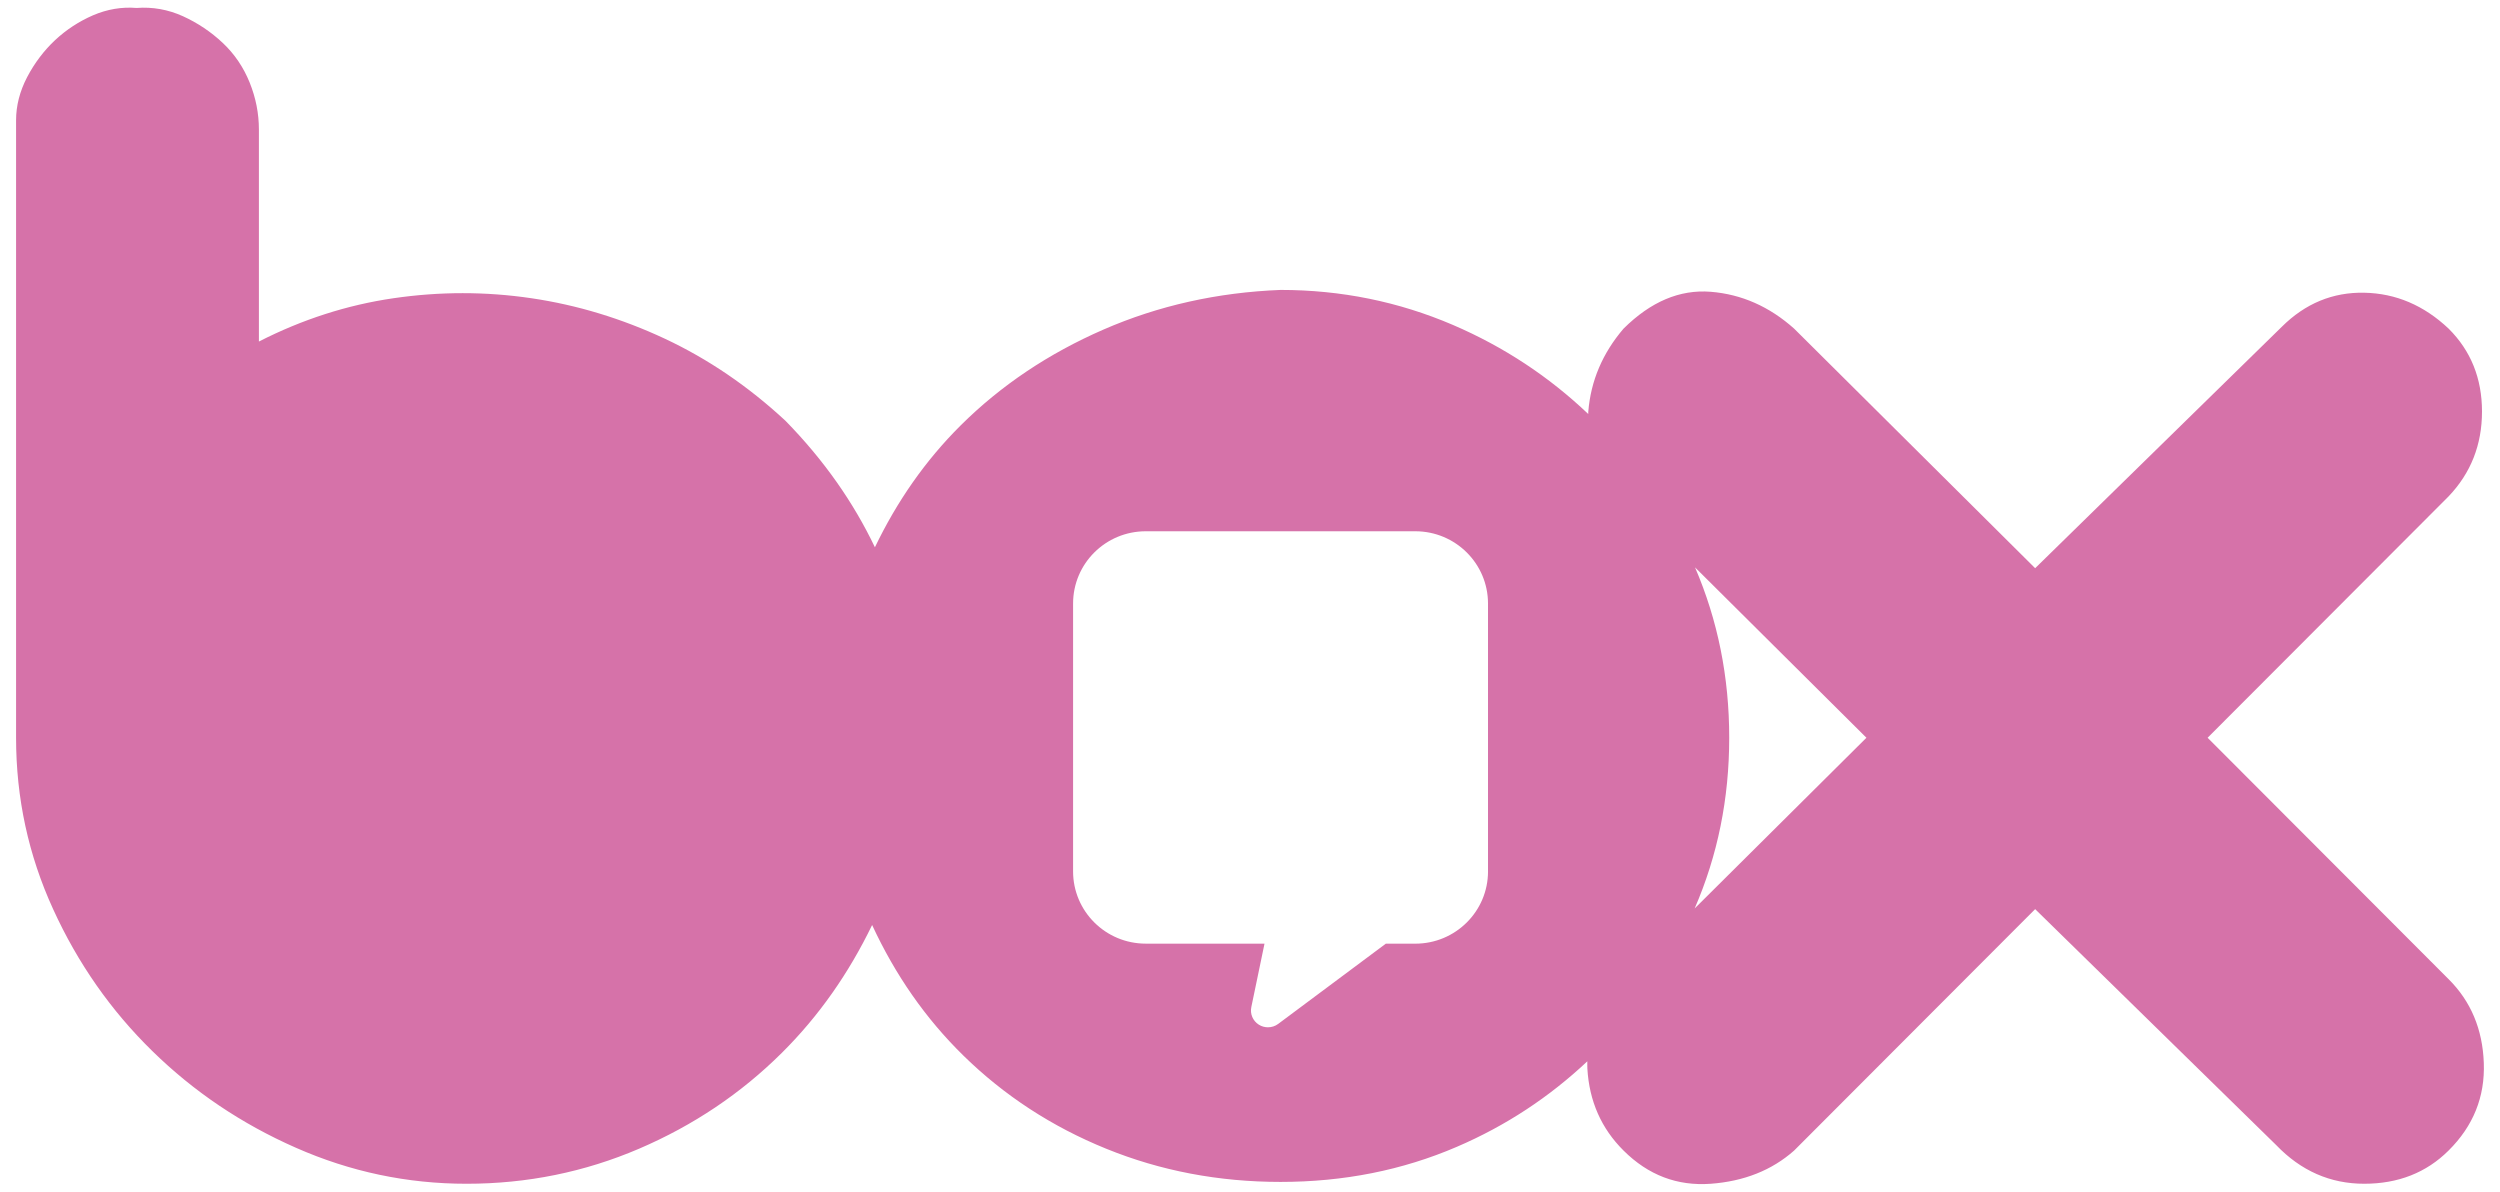 <?xml version="1.0" encoding="utf-8"?>
<!-- Generator: Adobe Illustrator 16.0.0, SVG Export Plug-In . SVG Version: 6.00 Build 0)  -->
<!DOCTYPE svg PUBLIC "-//W3C//DTD SVG 1.1//EN" "http://www.w3.org/Graphics/SVG/1.1/DTD/svg11.dtd">
<svg version="1.1" id="Capa_1" xmlns="http://www.w3.org/2000/svg" xmlns:xlink="http://www.w3.org/1999/xlink" x="0px" y="0px"
	 width="126.628px" height="60.363px" viewBox="0 0 126.628 60.363" enable-background="new 0 0 126.628 60.363"
	 xml:space="preserve">
<g>
	<g>
		<path fill="#D672A9" d="M124.026,49.597l-12.208-12.229l12.208-12.228c1.126-1.182,1.69-2.612,1.69-4.294
			c0-1.68-0.564-3.08-1.69-4.2c-1.252-1.182-2.676-1.788-4.273-1.819c-1.596-0.032-2.989,0.544-4.178,1.726L103.083,28.78
			L90.875,16.646c-1.254-1.12-2.662-1.741-4.226-1.867c-1.566-0.124-3.037,0.5-4.415,1.867c-1.066,1.246-1.658,2.646-1.785,4.2
			c-0.003,0.043-0.001,0.084-0.003,0.123c-1.982-1.885-4.259-3.396-6.853-4.511c-2.753-1.18-5.666-1.773-8.732-1.773
			c-3.194,0.126-6.183,0.794-8.968,2.007c-2.787,1.215-5.198,2.832-7.233,4.854c-1.797,1.787-3.23,3.854-4.345,6.174
			c-1.083-2.268-2.576-4.41-4.529-6.406c-1.876-1.741-3.914-3.128-6.103-4.155c-2.192-1.026-4.447-1.71-6.762-2.053
			c-2.317-0.343-4.648-0.343-6.996,0c-2.349,0.343-4.62,1.074-6.811,2.193V6.563c0-0.806-0.154-1.601-0.467-2.379
			c-0.314-0.779-0.768-1.448-1.362-2.008c-0.596-0.561-1.268-1.012-2.02-1.355C8.514,0.482,7.73,0.342,6.918,0.403
			C6.167,0.342,5.431,0.466,4.709,0.776C3.992,1.088,3.35,1.51,2.787,2.036c-0.563,0.529-1.035,1.153-1.41,1.866
			C1.002,4.62,0.814,5.351,0.814,6.097v31.271c0,3.05,0.623,5.944,1.877,8.682c1.25,2.74,2.925,5.135,5.025,7.188
			c2.096,2.053,4.522,3.688,7.278,4.9c2.754,1.215,5.633,1.821,8.639,1.821c3.066,0,5.979-0.593,8.735-1.774
			c2.755-1.182,5.163-2.8,7.231-4.854c1.882-1.869,3.395-4.039,4.575-6.478c1.165,2.515,2.697,4.729,4.626,6.617
			c2.066,2.023,4.475,3.595,7.231,4.715c2.754,1.12,5.697,1.681,8.829,1.681c3.192,0,6.167-0.59,8.922-1.774
			c2.509-1.076,4.704-2.535,6.618-4.335c0,0.122-0.006,0.242,0.002,0.368c0.095,1.648,0.706,3.034,1.832,4.152
			c1.252,1.248,2.723,1.805,4.415,1.683c1.689-0.125,3.099-0.684,4.226-1.683l12.208-12.228l12.208,11.95
			c1.254,1.306,2.738,1.96,4.46,1.96c1.721,0,3.148-0.562,4.273-1.683c1.253-1.242,1.846-2.721,1.784-4.433
			C125.747,52.134,125.152,50.717,124.026,49.597 M75.37,44.138c0,2.021-1.647,3.66-3.683,3.66h-1.493l-5.453,4.065
			c-0.153,0.115-0.335,0.171-0.518,0.171c-0.16,0-0.32-0.043-0.462-0.133c-0.302-0.19-0.455-0.548-0.379-0.896l0.667-3.208h-6.014
			c-2.036,0-3.682-1.639-3.682-3.66V30.569c0-2.022,1.646-3.66,3.682-3.66h13.651c2.035,0,3.683,1.638,3.683,3.66V44.138z
			 M85.836,46.015c1.165-2.685,1.751-5.564,1.751-8.647c0-3.082-0.581-5.955-1.732-8.63l8.682,8.63L85.836,46.015z"/>
	</g>
</g>
</svg>
